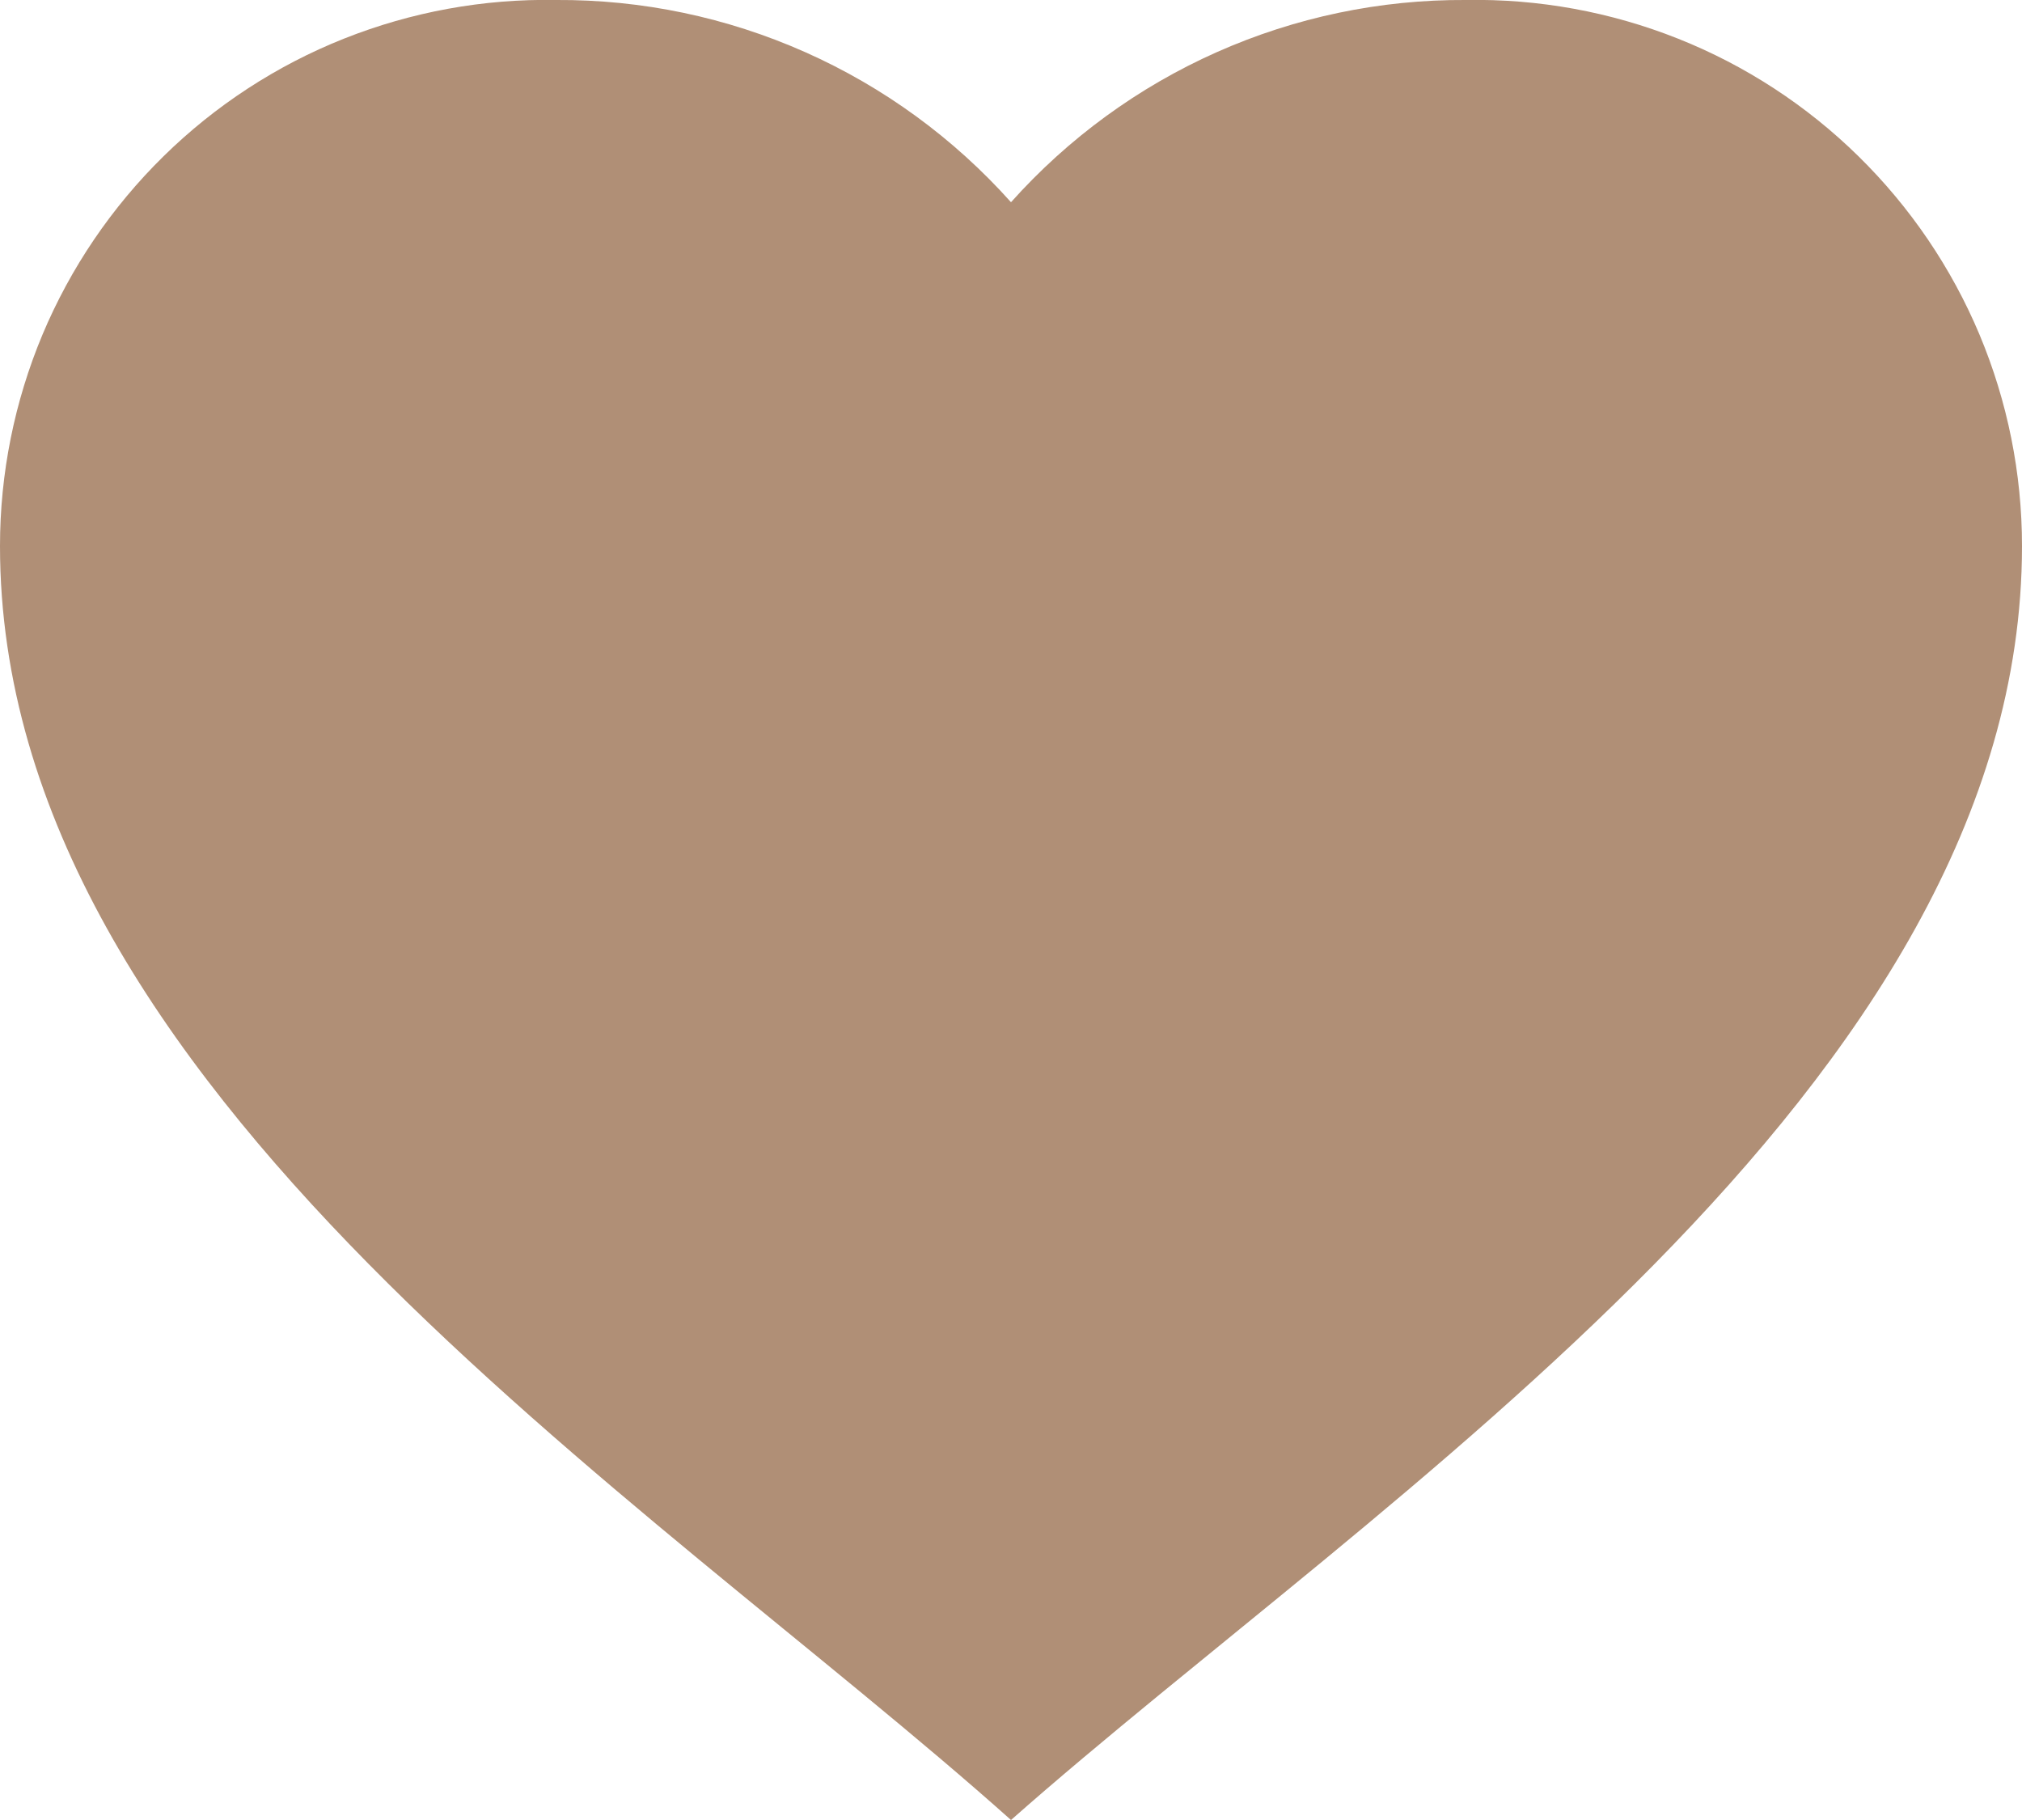 <svg width="20" height="18" viewBox="0 0 20 18" fill="none" xmlns="http://www.w3.org/2000/svg">
<path d="M7.94048e-08 5.4C-0 4.682 0.143 3.972 0.42 3.31C0.698 2.648 1.105 2.049 1.617 1.546C2.129 1.043 2.736 0.647 3.403 0.382C4.07 0.117 4.782 -0.013 5.5 -5.04893e-05C6.349 -0.005 7.189 0.171 7.965 0.516C8.741 0.861 9.434 1.367 10 2C10.566 1.367 11.259 0.861 12.035 0.516C12.811 0.171 13.651 -0.005 14.5 -5.04893e-05C15.217 -0.013 15.931 0.117 16.597 0.382C17.264 0.647 17.871 1.043 18.383 1.546C18.895 2.049 19.302 2.648 19.58 3.31C19.857 3.972 20 4.682 20 5.4C20 10.756 13.621 14.8 10 18C6.387 14.773 7.94048e-08 10.76 7.94048e-08 5.4Z" fill="#B08F76"/>
</svg>
